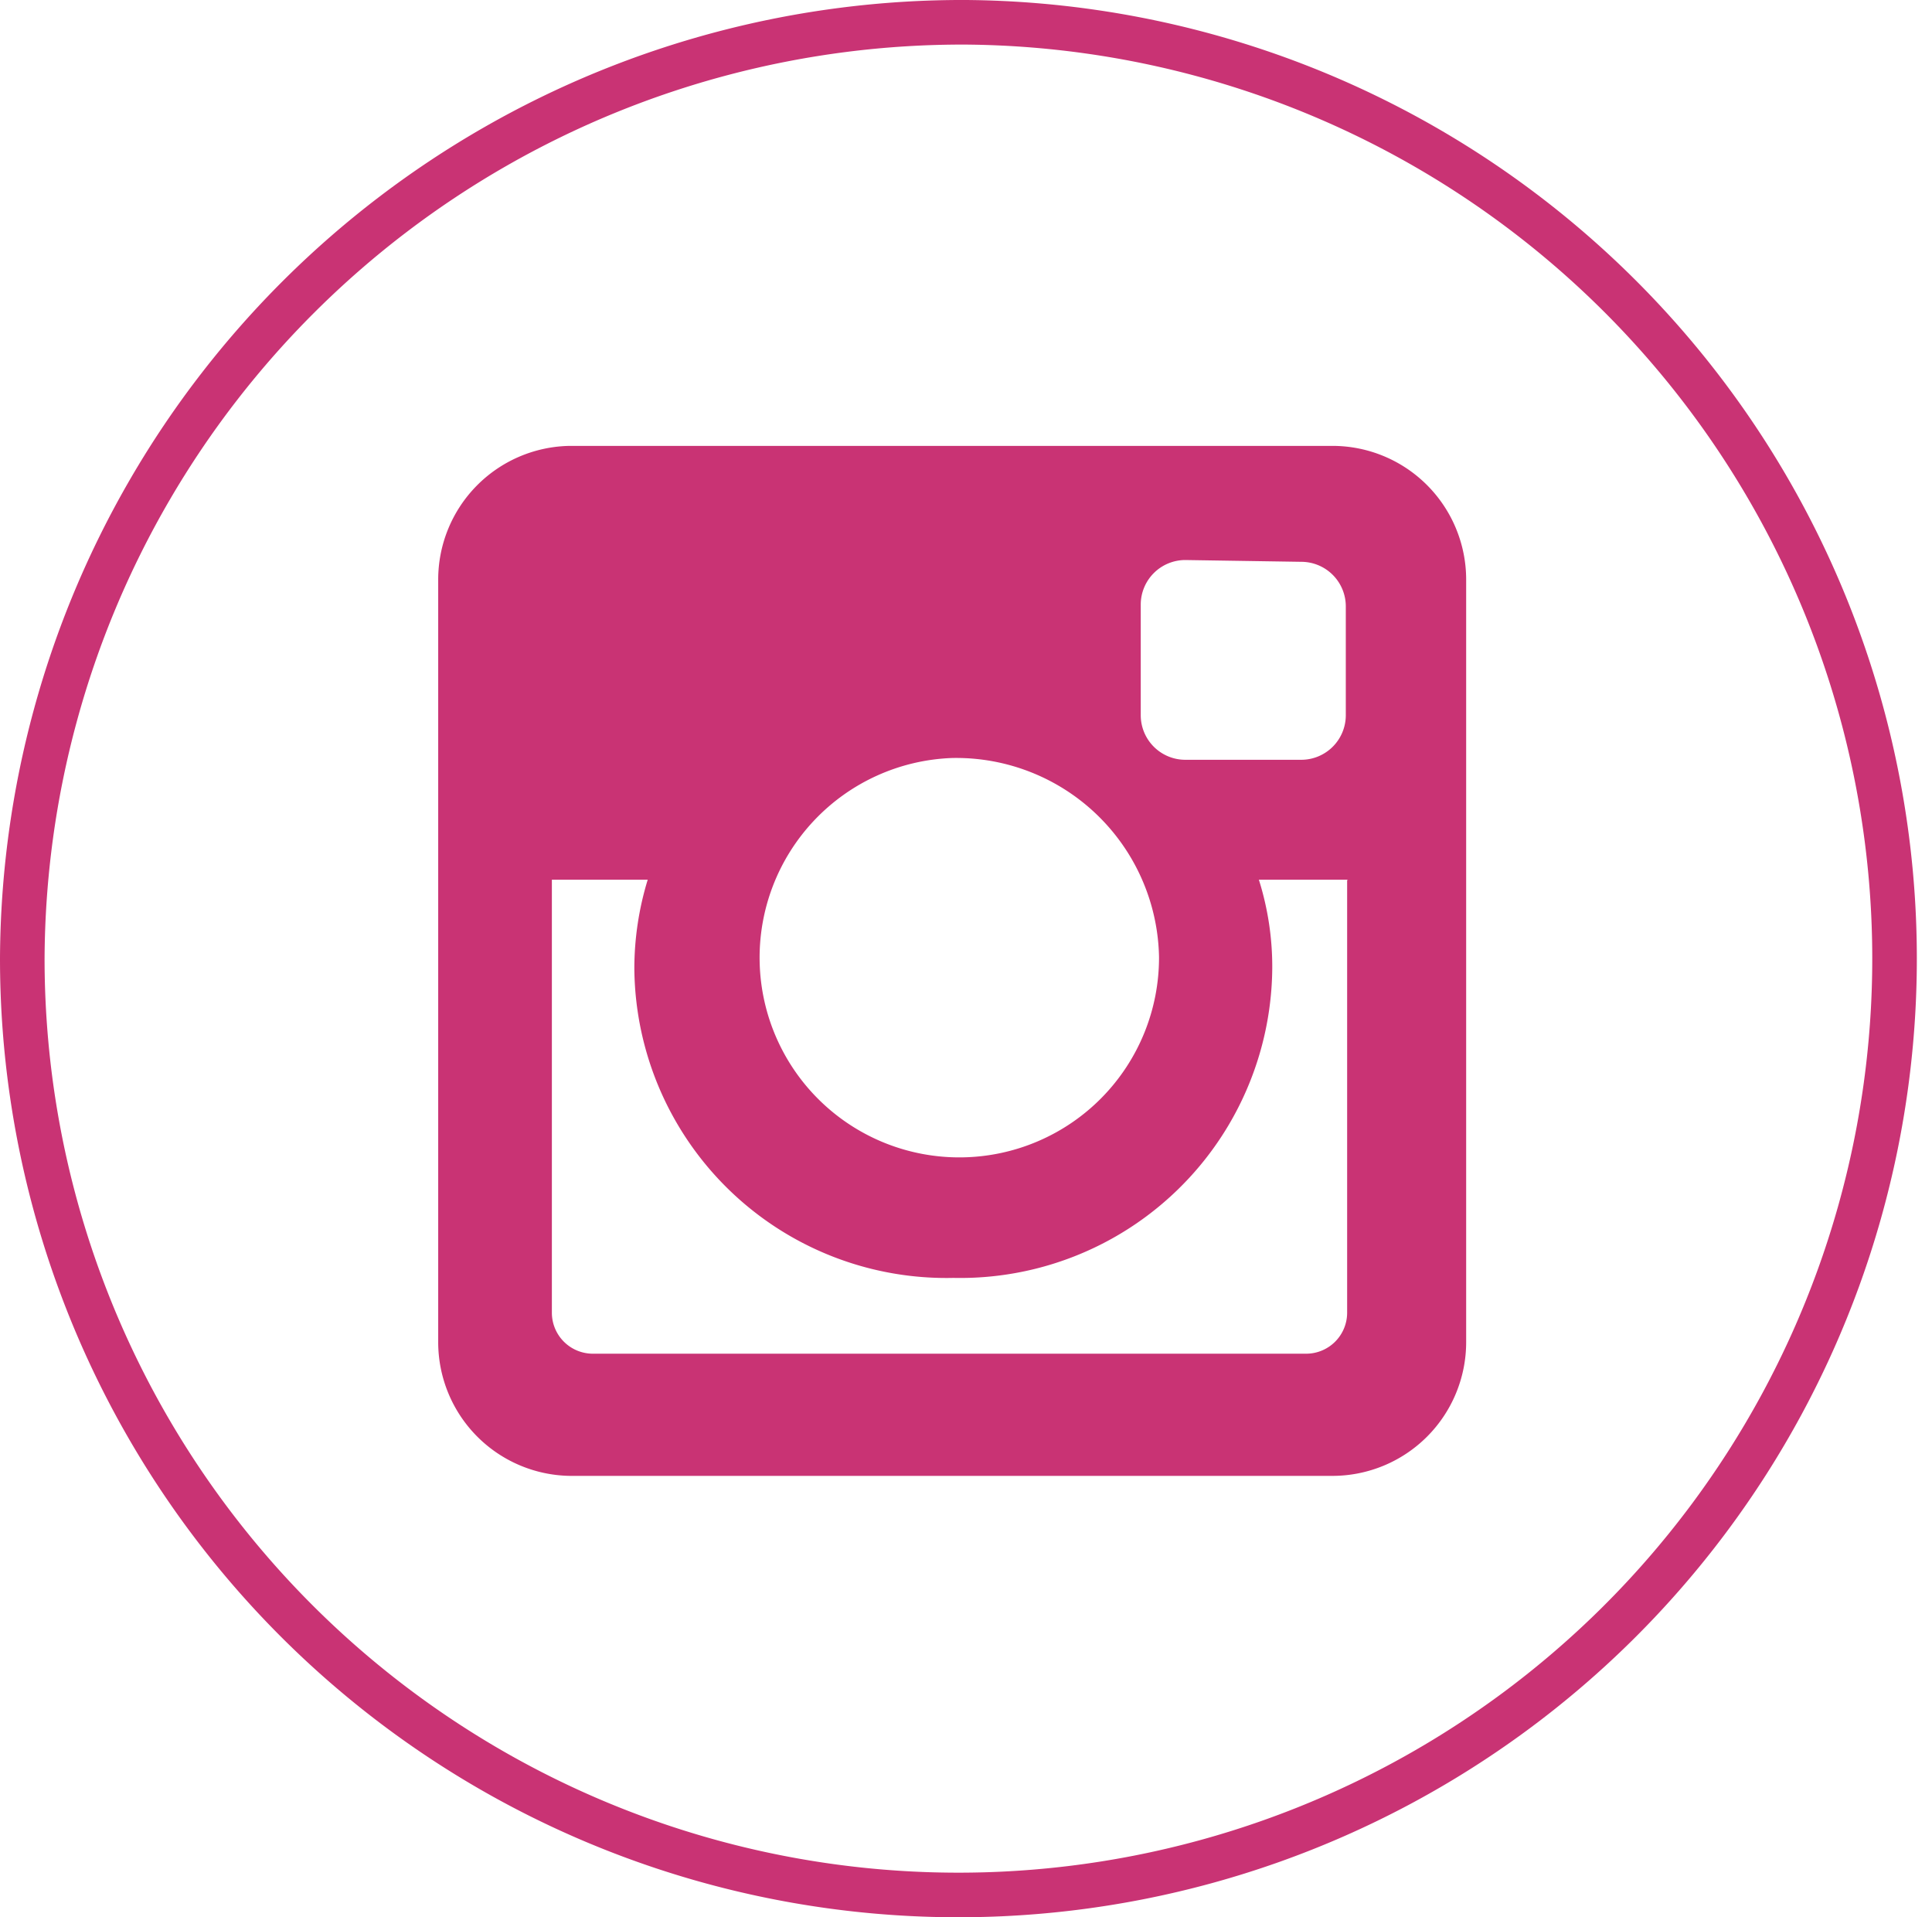 <svg xmlns="http://www.w3.org/2000/svg" viewBox="0 0 43.34 43">
  <defs>
    <style>
      .cls-1 {
        fill: #c93374;
      }

      .cls-1, .cls-2 {
        fill-rule: evenodd;
      }

      .cls-2 {
        fill: none;
        stroke: #c93374;
        stroke-miterlimit: 10;
      }
    </style>
  </defs>
  <title>mob-insta</title>
  <g id="Слой_2" data-name="Слой 2">
    <g id="Слой_1-2" data-name="Слой 1">
      <path class="cls-1" d="M12.78,10H29.89a3,3,0,0,1,3,3v17.1a3,3,0,0,1-3,3H12.78a3,3,0,0,1-2.95-3V13a3,3,0,0,1,2.95-3Zm13.81,2.56h0a1,1,0,0,0-1,1v2.48a1,1,0,0,0,1,1h2.6a1,1,0,0,0,1-1V13.6a1,1,0,0,0-1-1Zm3.65,7.17h-2a6.49,6.49,0,0,1,.3,2,7,7,0,0,1-7.15,6.93,7,7,0,0,1-7.16-6.93,6.81,6.81,0,0,1,.3-2H12.38v9.72a.92.92,0,0,0,.92.91h16a.92.92,0,0,0,.92-.91V19.74ZM21.36,17h0A4.48,4.48,0,1,0,26,21.46,4.55,4.55,0,0,0,21.36,17Z"/>
      <path class="cls-2" d="M21.67.5A21,21,0,1,1,.5,21.5,21.09,21.09,0,0,1,21.67.5Z"/>
    </g>
  </g>
</svg>
